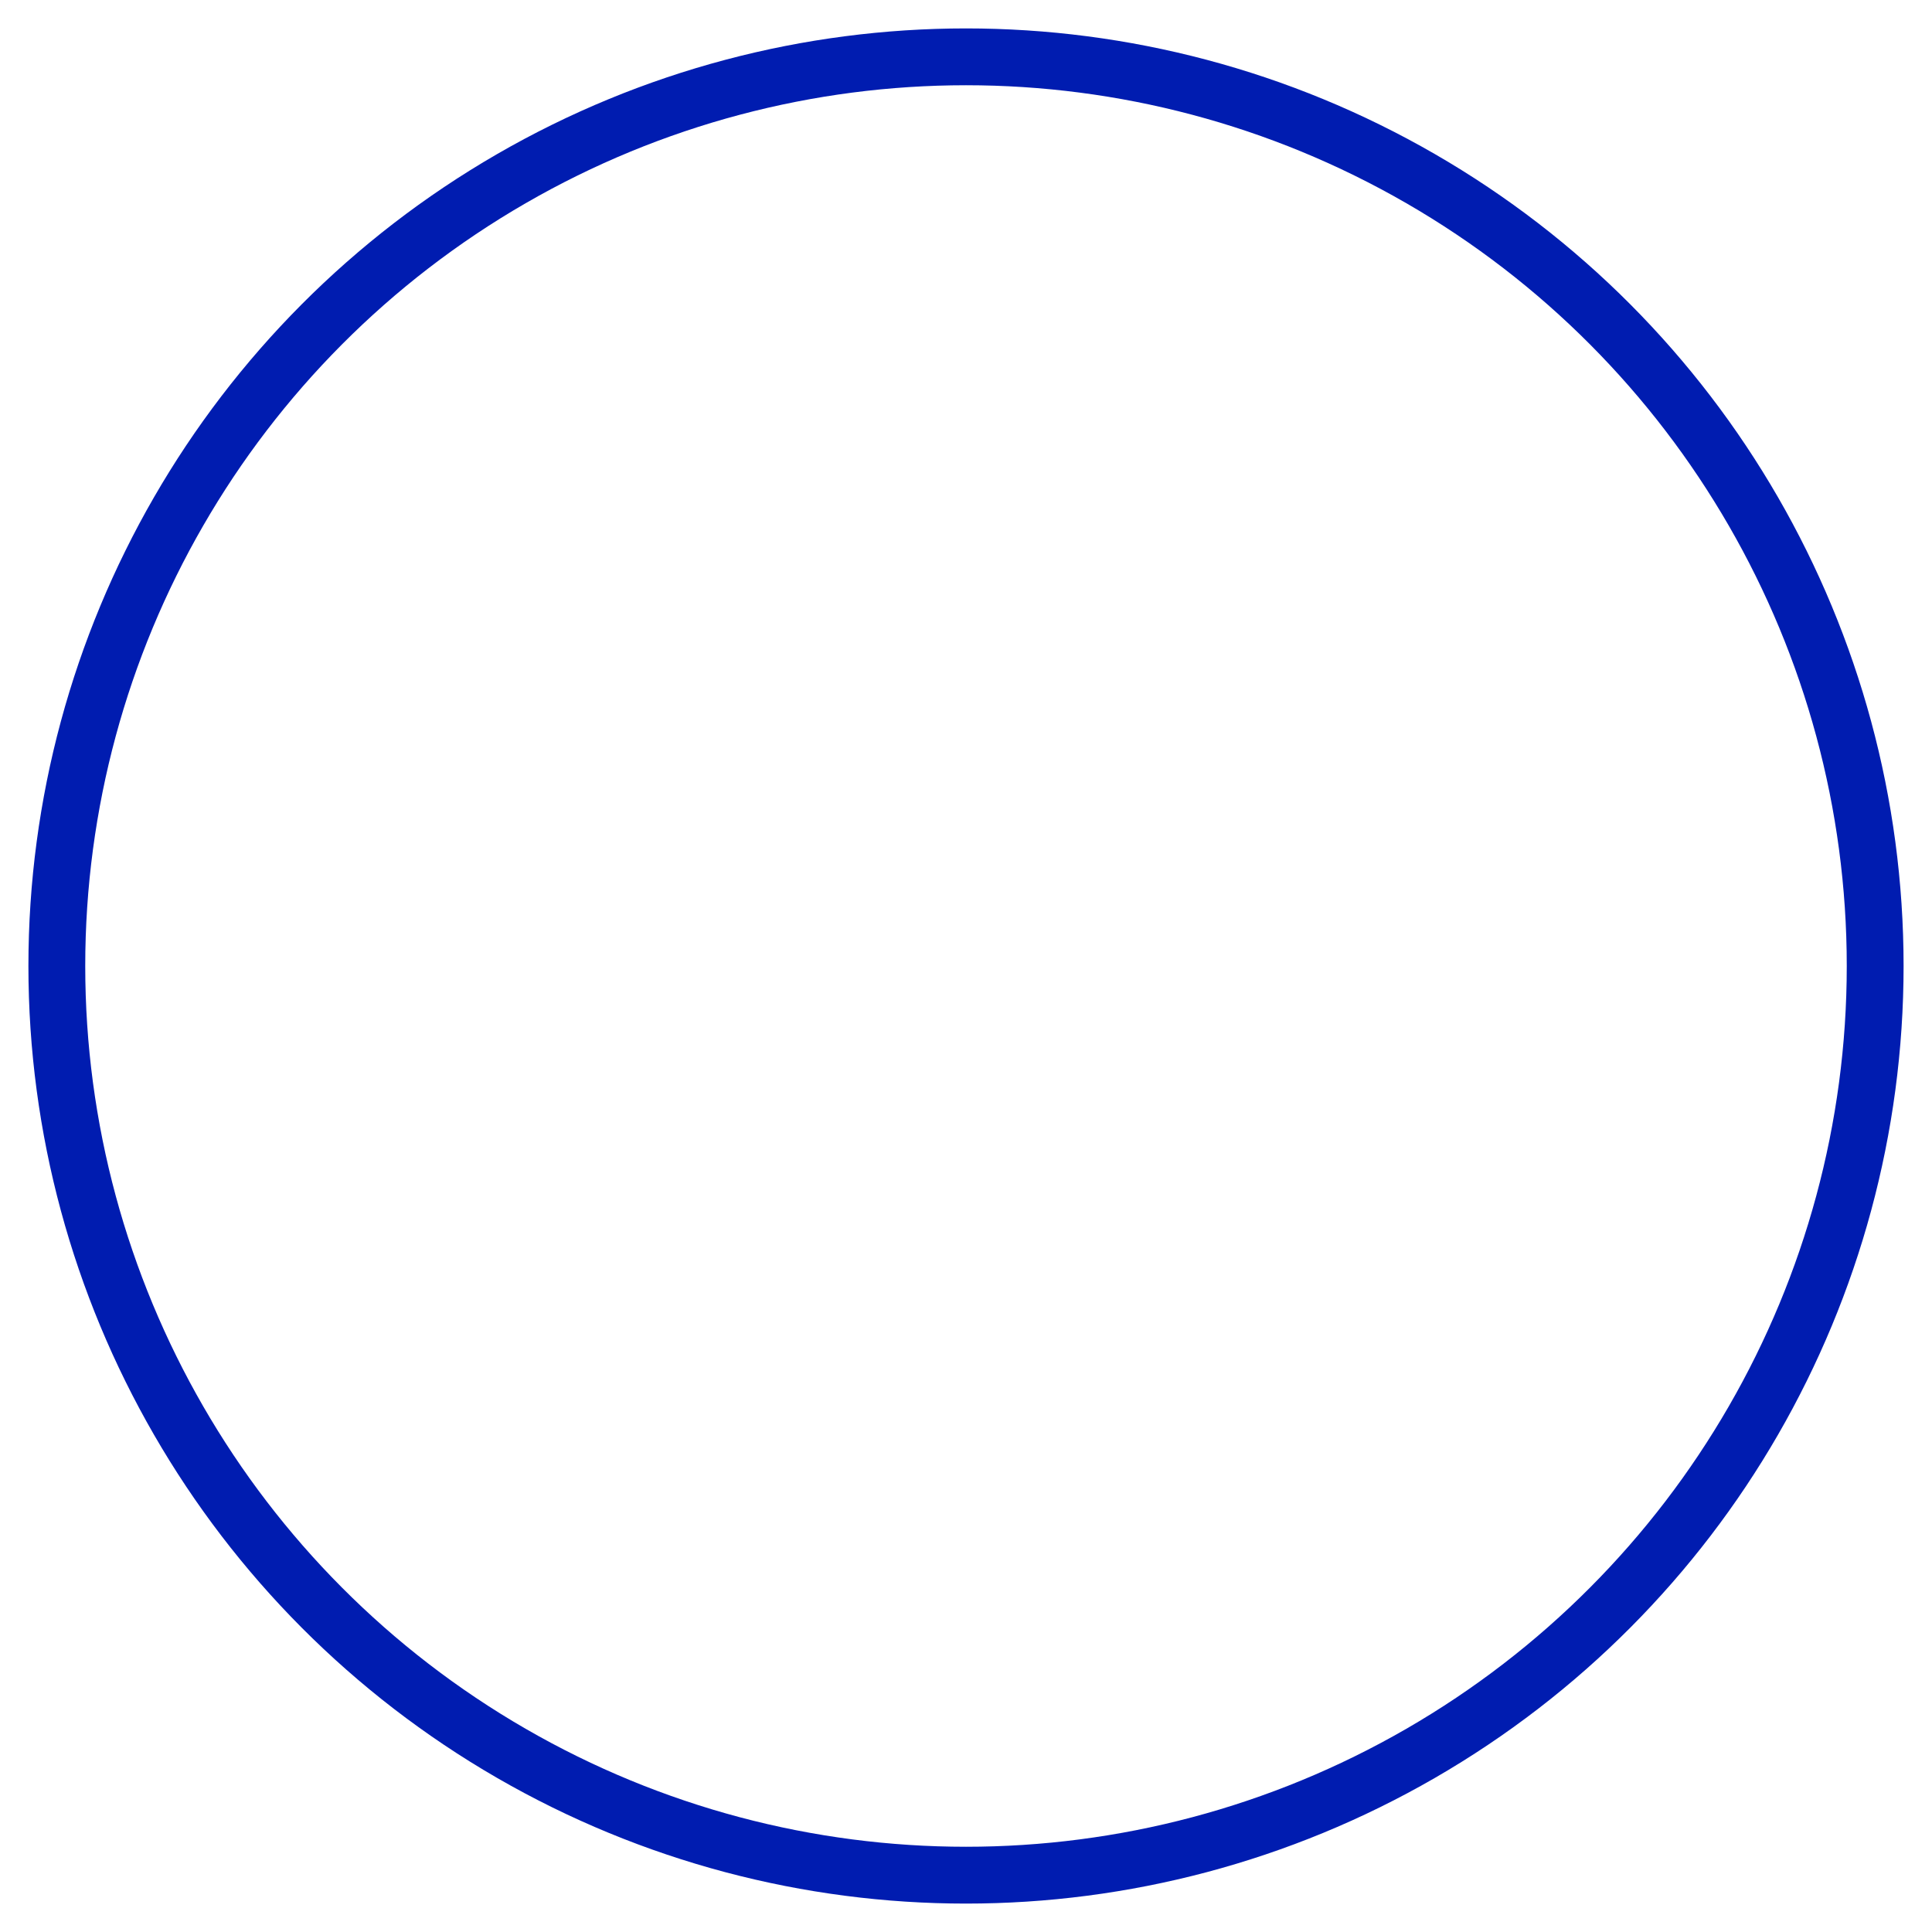 <?xml version="1.0" encoding="UTF-8"?>
<svg width="34px" height="34px" viewBox="0 0 34 34" version="1.1" xmlns="http://www.w3.org/2000/svg" xmlns:xlink="http://www.w3.org/1999/xlink">
    <!-- Generator: Sketch 40.3 (33839) - http://www.bohemiancoding.com/sketch -->
    <title>tick</title>
    <desc>Created with Sketch.</desc>
    <defs></defs>
    <g id="-" stroke="none" stroke-width="1" fill="none" fill-rule="evenodd">
        <g id="03d---Confirm-Address-" transform="translate(-1225, -776)" stroke="#001CB0">
            <g id="selection" transform="translate(851, 768)">
                <g id="tick" transform="translate(375, 9)">
                    <circle id="Oval" cx="16" cy="16" r="16"></circle>
                </g>
            </g>
        </g>
    </g>
</svg>